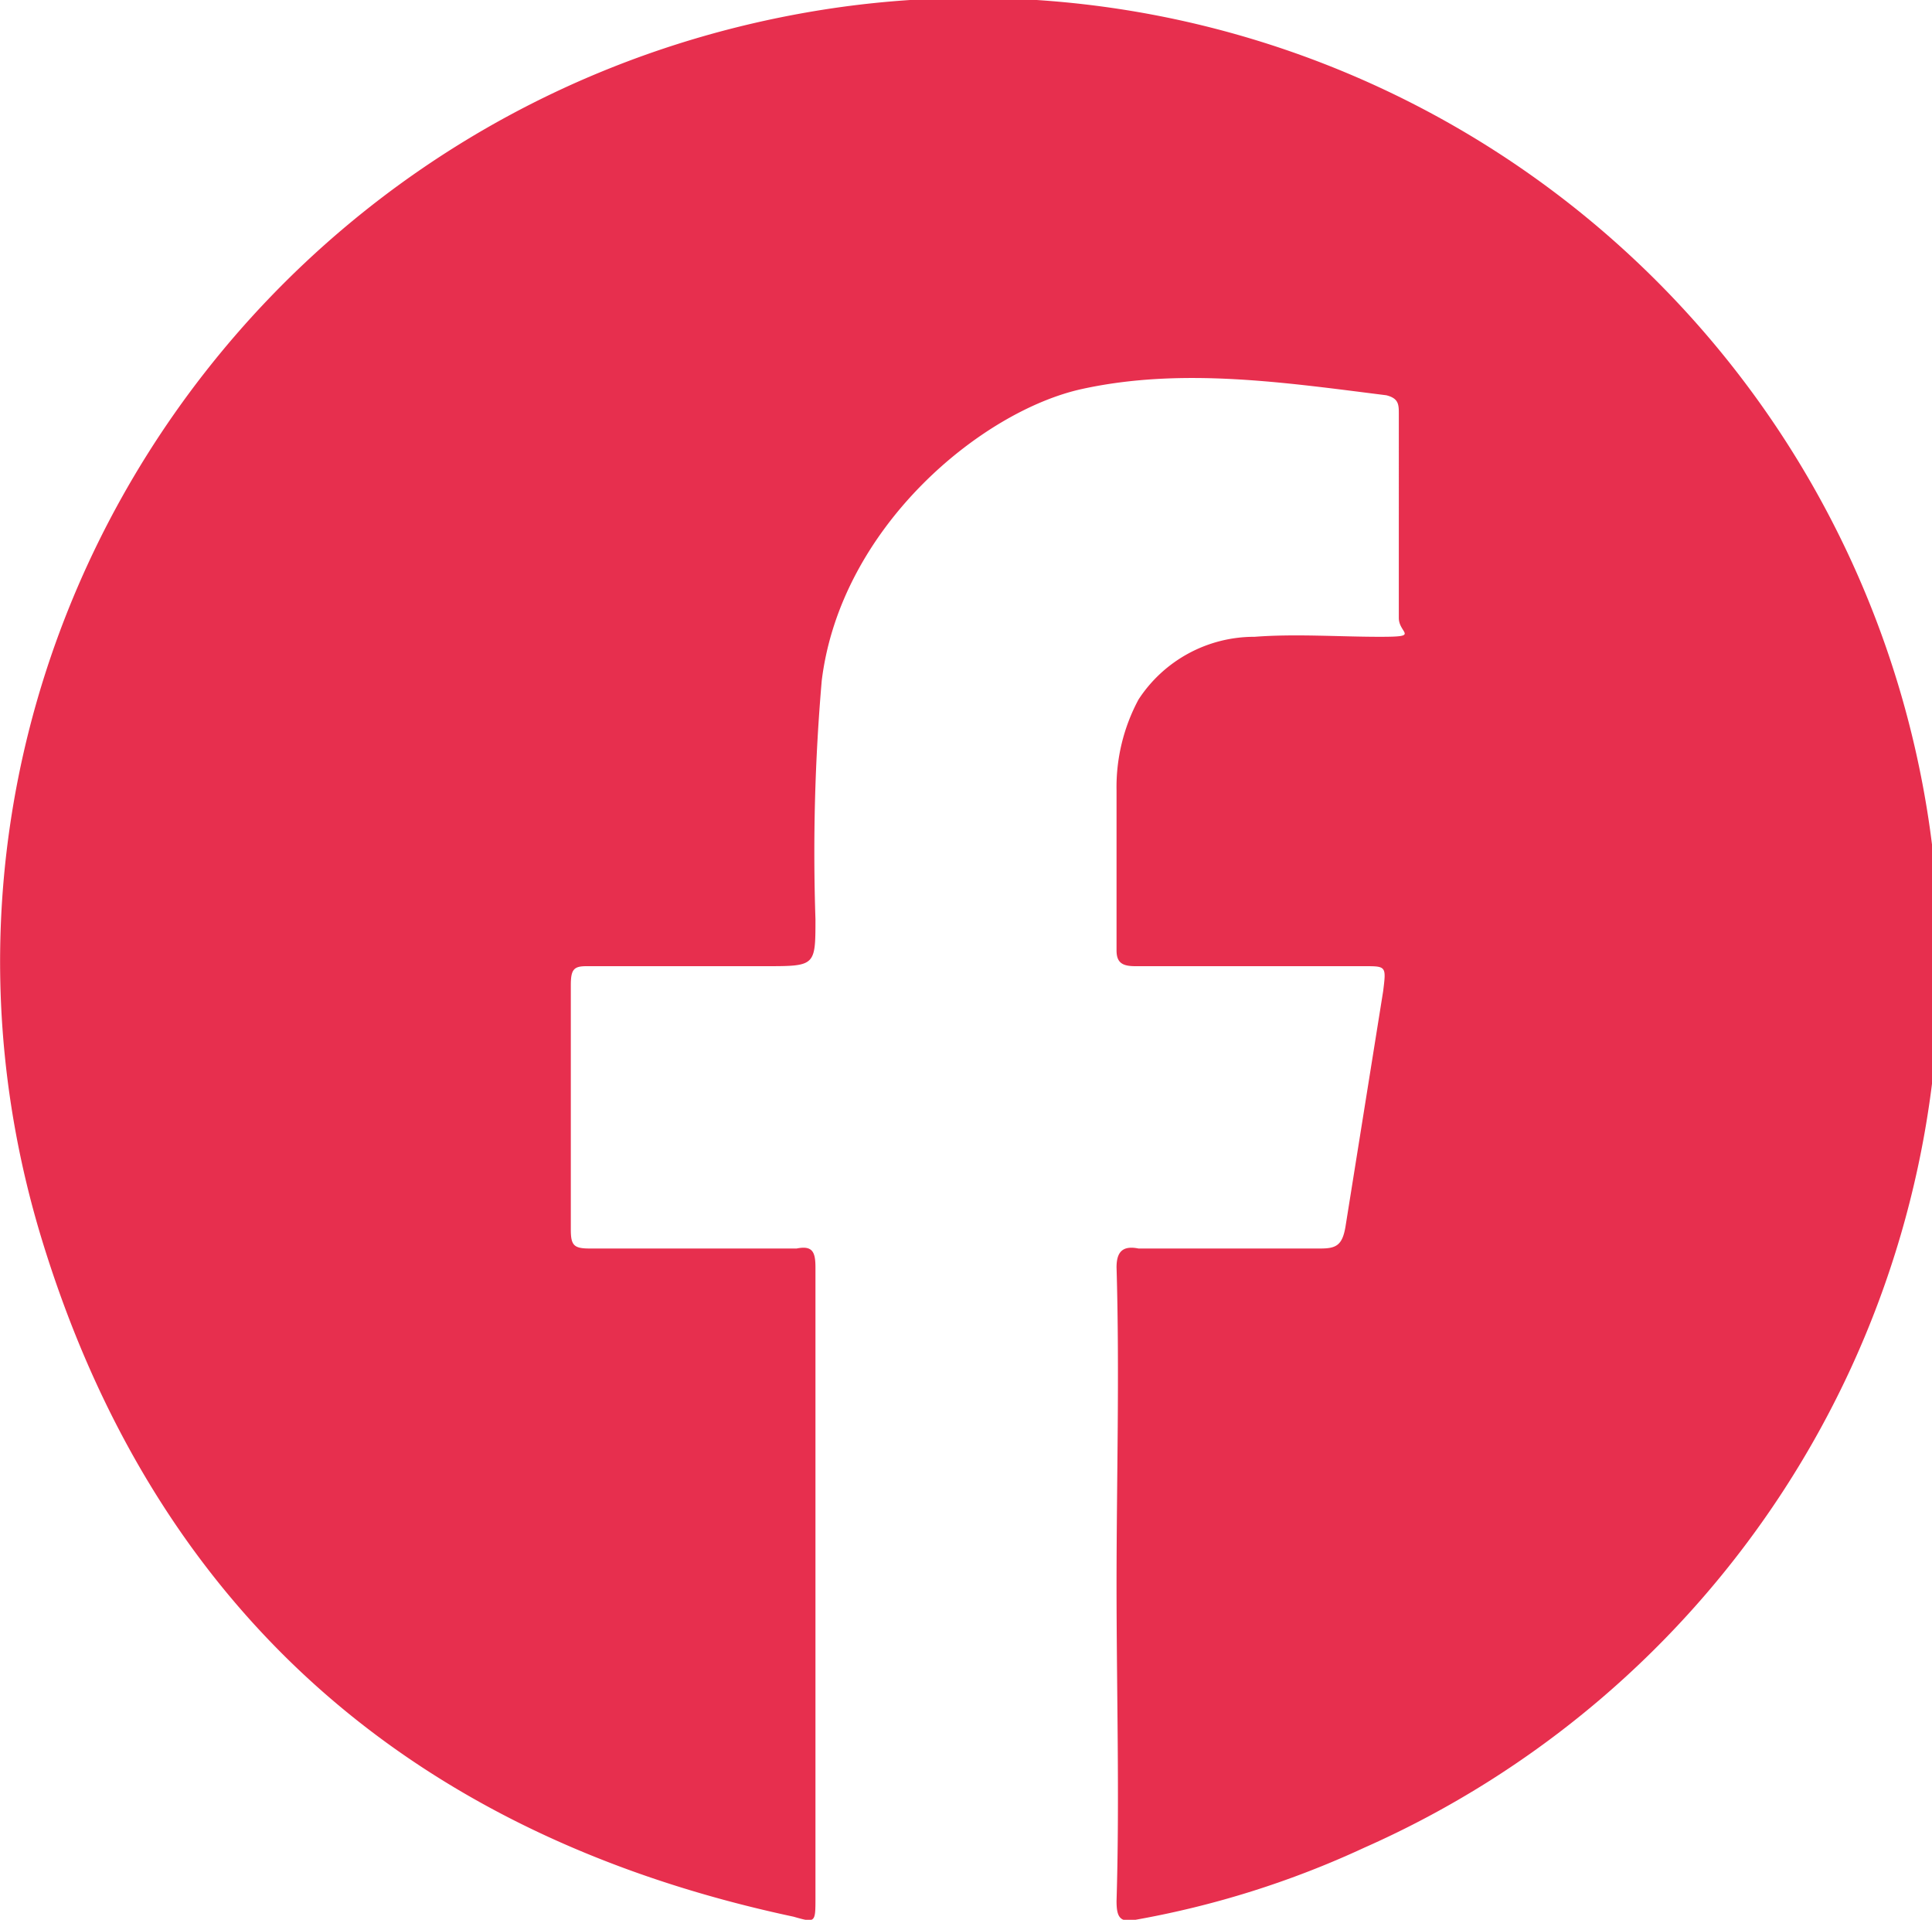 <svg xmlns="http://www.w3.org/2000/svg" viewBox="0 0 61.6 61.2"><title>Recurso 35</title><g id="Capa_2" data-name="Capa 2"><g id="Capa_1-2" data-name="Capa 1"><g id="Rsk1dJ.tif"><path d="M35.6,50.5c0-3.3.1-6.7,0-10.1,0-.5.2-.7.7-.6h5.8c.5,0,.7-.1.8-.7l1.2-7.5c.1-.8.1-.8-.6-.8H36.2c-.4,0-.6-.1-.6-.5s0-3.4,0-5.1a5.9,5.9,0,0,1,.7-2.9,4.4,4.4,0,0,1,3.7-2c1.3-.1,2.7,0,4,0s.6-.1.6-.6V13.2c0-.3,0-.5-.4-.6-3.2-.4-6.5-.9-9.7-.2s-7.7,4.4-8.3,9.3a63.7,63.7,0,0,0-.2,7.6c0,1.5,0,1.5-1.6,1.5H18.7c-.4,0-.5.1-.5.6v7.8c0,.5.1.6.6.6h6.6c.5-.1.6.1.6.6V60.5c0,.8,0,.8-.7.6-12.2-2.6-20.4-9.8-24-21.7C-4,21.8,7.5,3.6,25.7.4A30.8,30.8,0,0,1,43.5,58.9a29.6,29.6,0,0,1-7.3,2.3c-.5.1-.6-.1-.6-.6C35.7,57.3,35.6,53.9,35.6,50.5Z" style="fill:#e72f4e"/></g></g></g></svg>